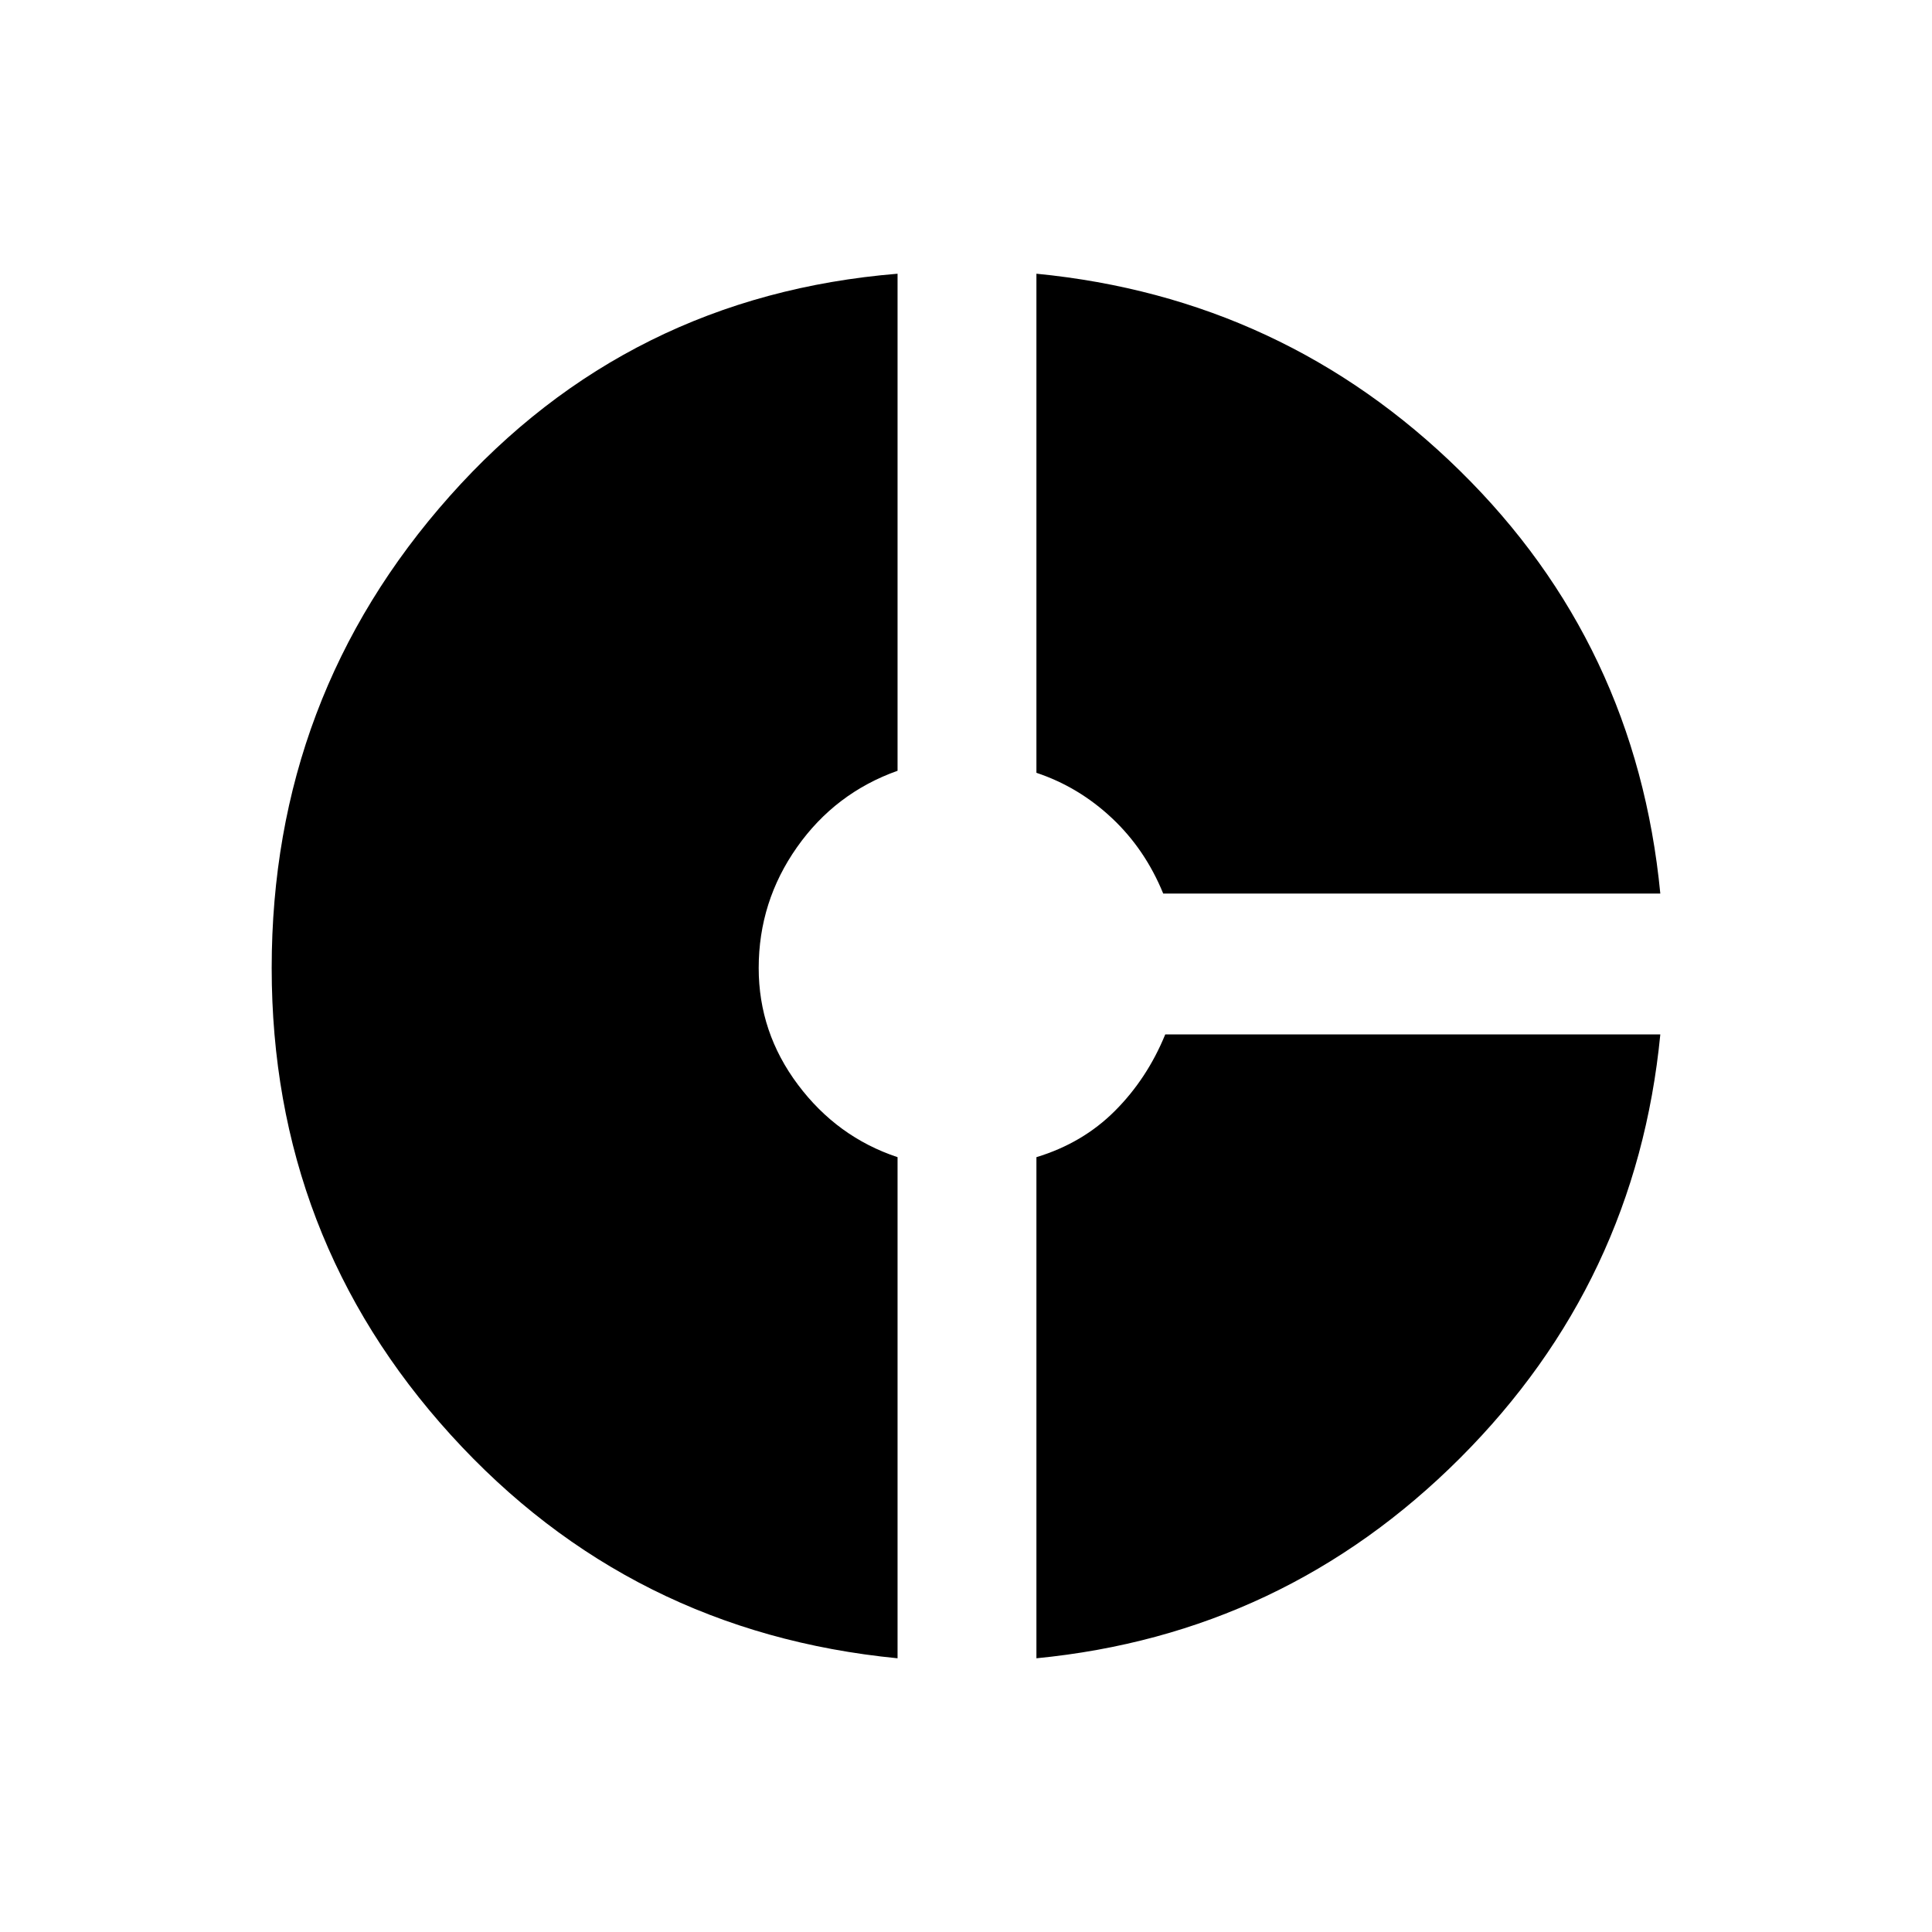 <svg xmlns="http://www.w3.org/2000/svg" height="40" width="40"><path d="M24.083 18.5q-.375-.917-1.062-1.562-.688-.646-1.563-.938V5.667q5.125.5 8.771 4.083 3.646 3.583 4.146 8.75Zm-5.5 15.833q-5.541-.541-9.25-4.625-3.708-4.083-3.708-9.666 0-5.625 3.687-9.771Q13 6.125 18.583 5.667v10.291q-1.291.459-2.083 1.584-.792 1.125-.792 2.5 0 1.333.813 2.416.812 1.084 2.062 1.5Zm2.875 0V23.958q.959-.291 1.625-.958.667-.667 1.042-1.583h10.25q-.5 5.125-4.146 8.771-3.646 3.645-8.771 4.145Z"/></svg>